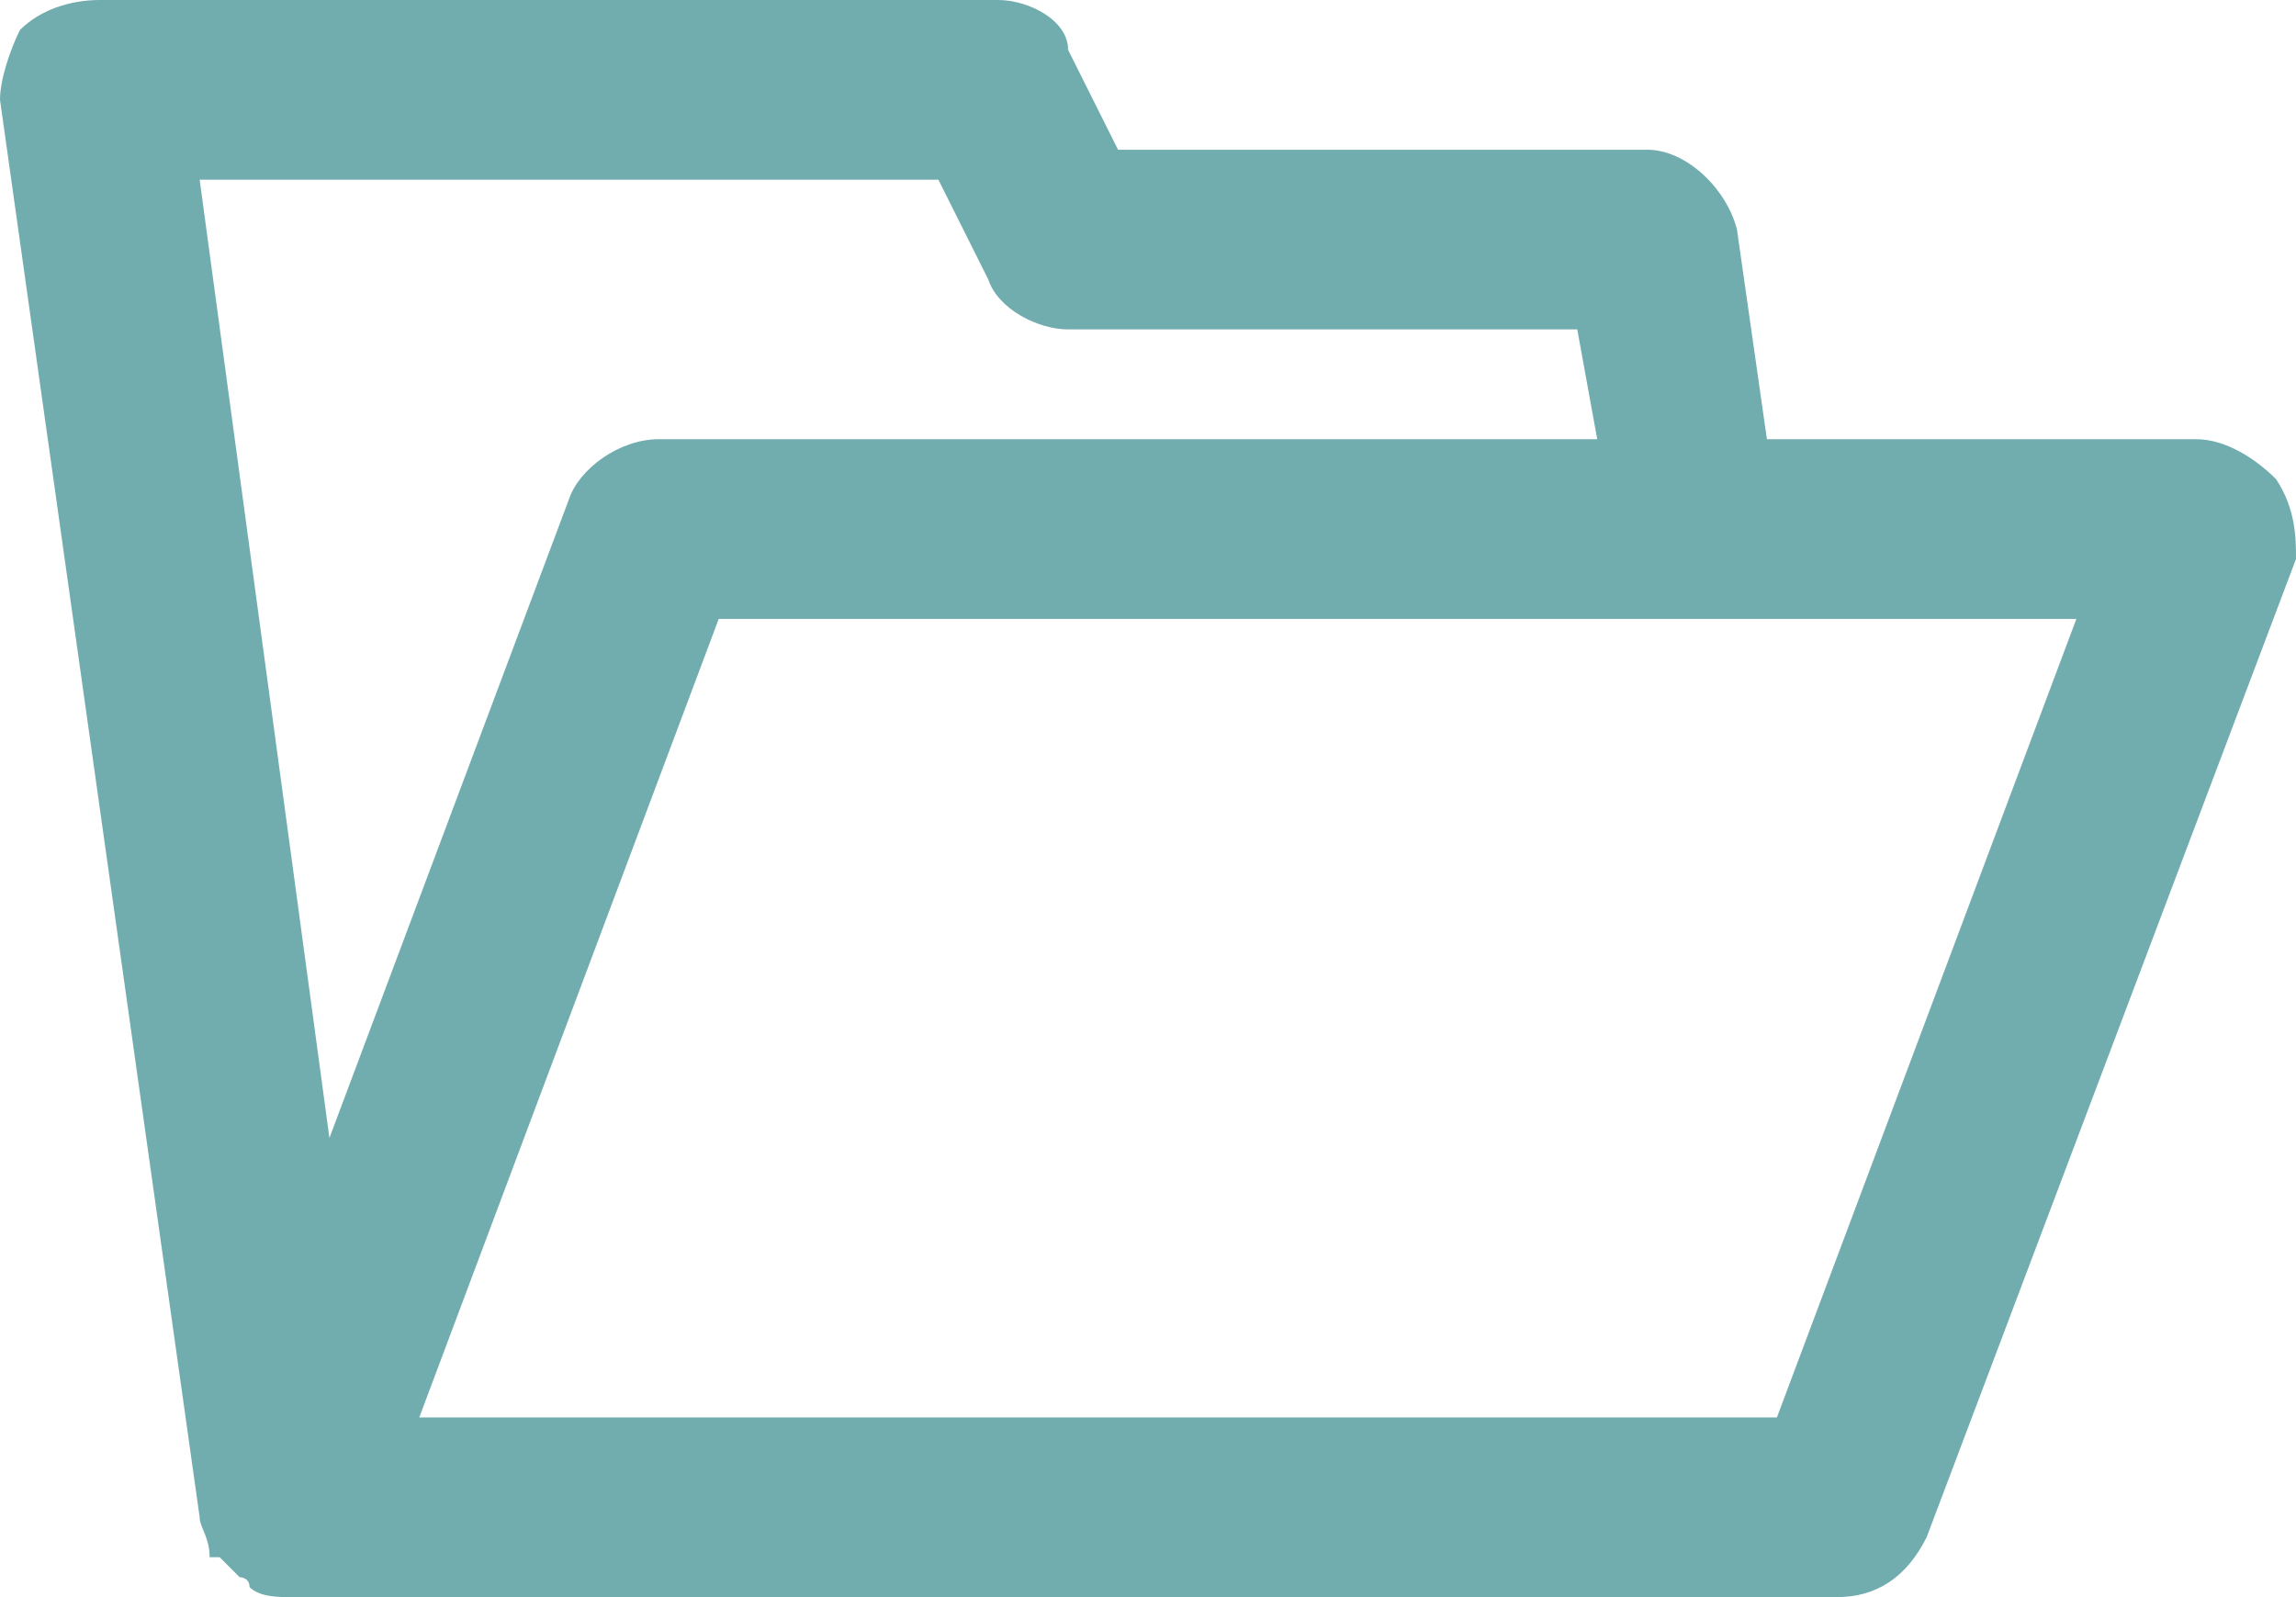 <?xml version="1.0" encoding="utf-8"?>
<!-- Generator: Adobe Illustrator 16.0.0, SVG Export Plug-In . SVG Version: 6.00 Build 0)  -->
<!DOCTYPE svg PUBLIC "-//W3C//DTD SVG 1.1//EN" "http://www.w3.org/Graphics/SVG/1.1/DTD/svg11.dtd">
<svg version="1.1" id="Layer_1" xmlns="http://www.w3.org/2000/svg" xmlns:xlink="http://www.w3.org/1999/xlink" x="0px" y="0px"
	 width="23px" height="16px" viewBox="0 0 23 16" style="enable-background:new 0 0 23 16;" xml:space="preserve">
<style type="text/css">
<![CDATA[
	.st0{fill:#71ADAF;}
]]>
</style>
<path class="st0" d="M22.8,4.8c-0.2-0.2-0.5-0.4-0.8-0.4h-4.3l-0.3-2.1c-0.1-0.4-0.5-0.8-0.9-0.8h-5.3l-0.5-1C10.7,0.2,10.3,0,10,0
	h-9C0.7,0,0.4,0.1,0.2,0.3C0.1,0.5,0,0.8,0,1l2,14.2v0c0,0.1,0.1,0.2,0.1,0.4c0,0,0,0,0,0c0,0,0,0,0.1,0c0.1,0.1,0.1,0.1,0.2,0.2
	c0,0,0.1,0,0.1,0.1C2.6,16,2.8,16,2.9,16h15.5c0.4,0,0.7-0.2,0.9-0.6l3.7-9.8C23,5.4,23,5.1,22.8,4.8L22.8,4.8z M9.4,1.8l0.5,1
	c0.1,0.3,0.5,0.5,0.8,0.5h5.1L16,4.4H6.6C6.2,4.4,5.8,4.7,5.7,5l-2.4,6.4L2,1.8H9.4z M17.8,14.2H4.2l3-8h13.6L17.8,14.2z M17.8,14.2
	"/>
</svg>
